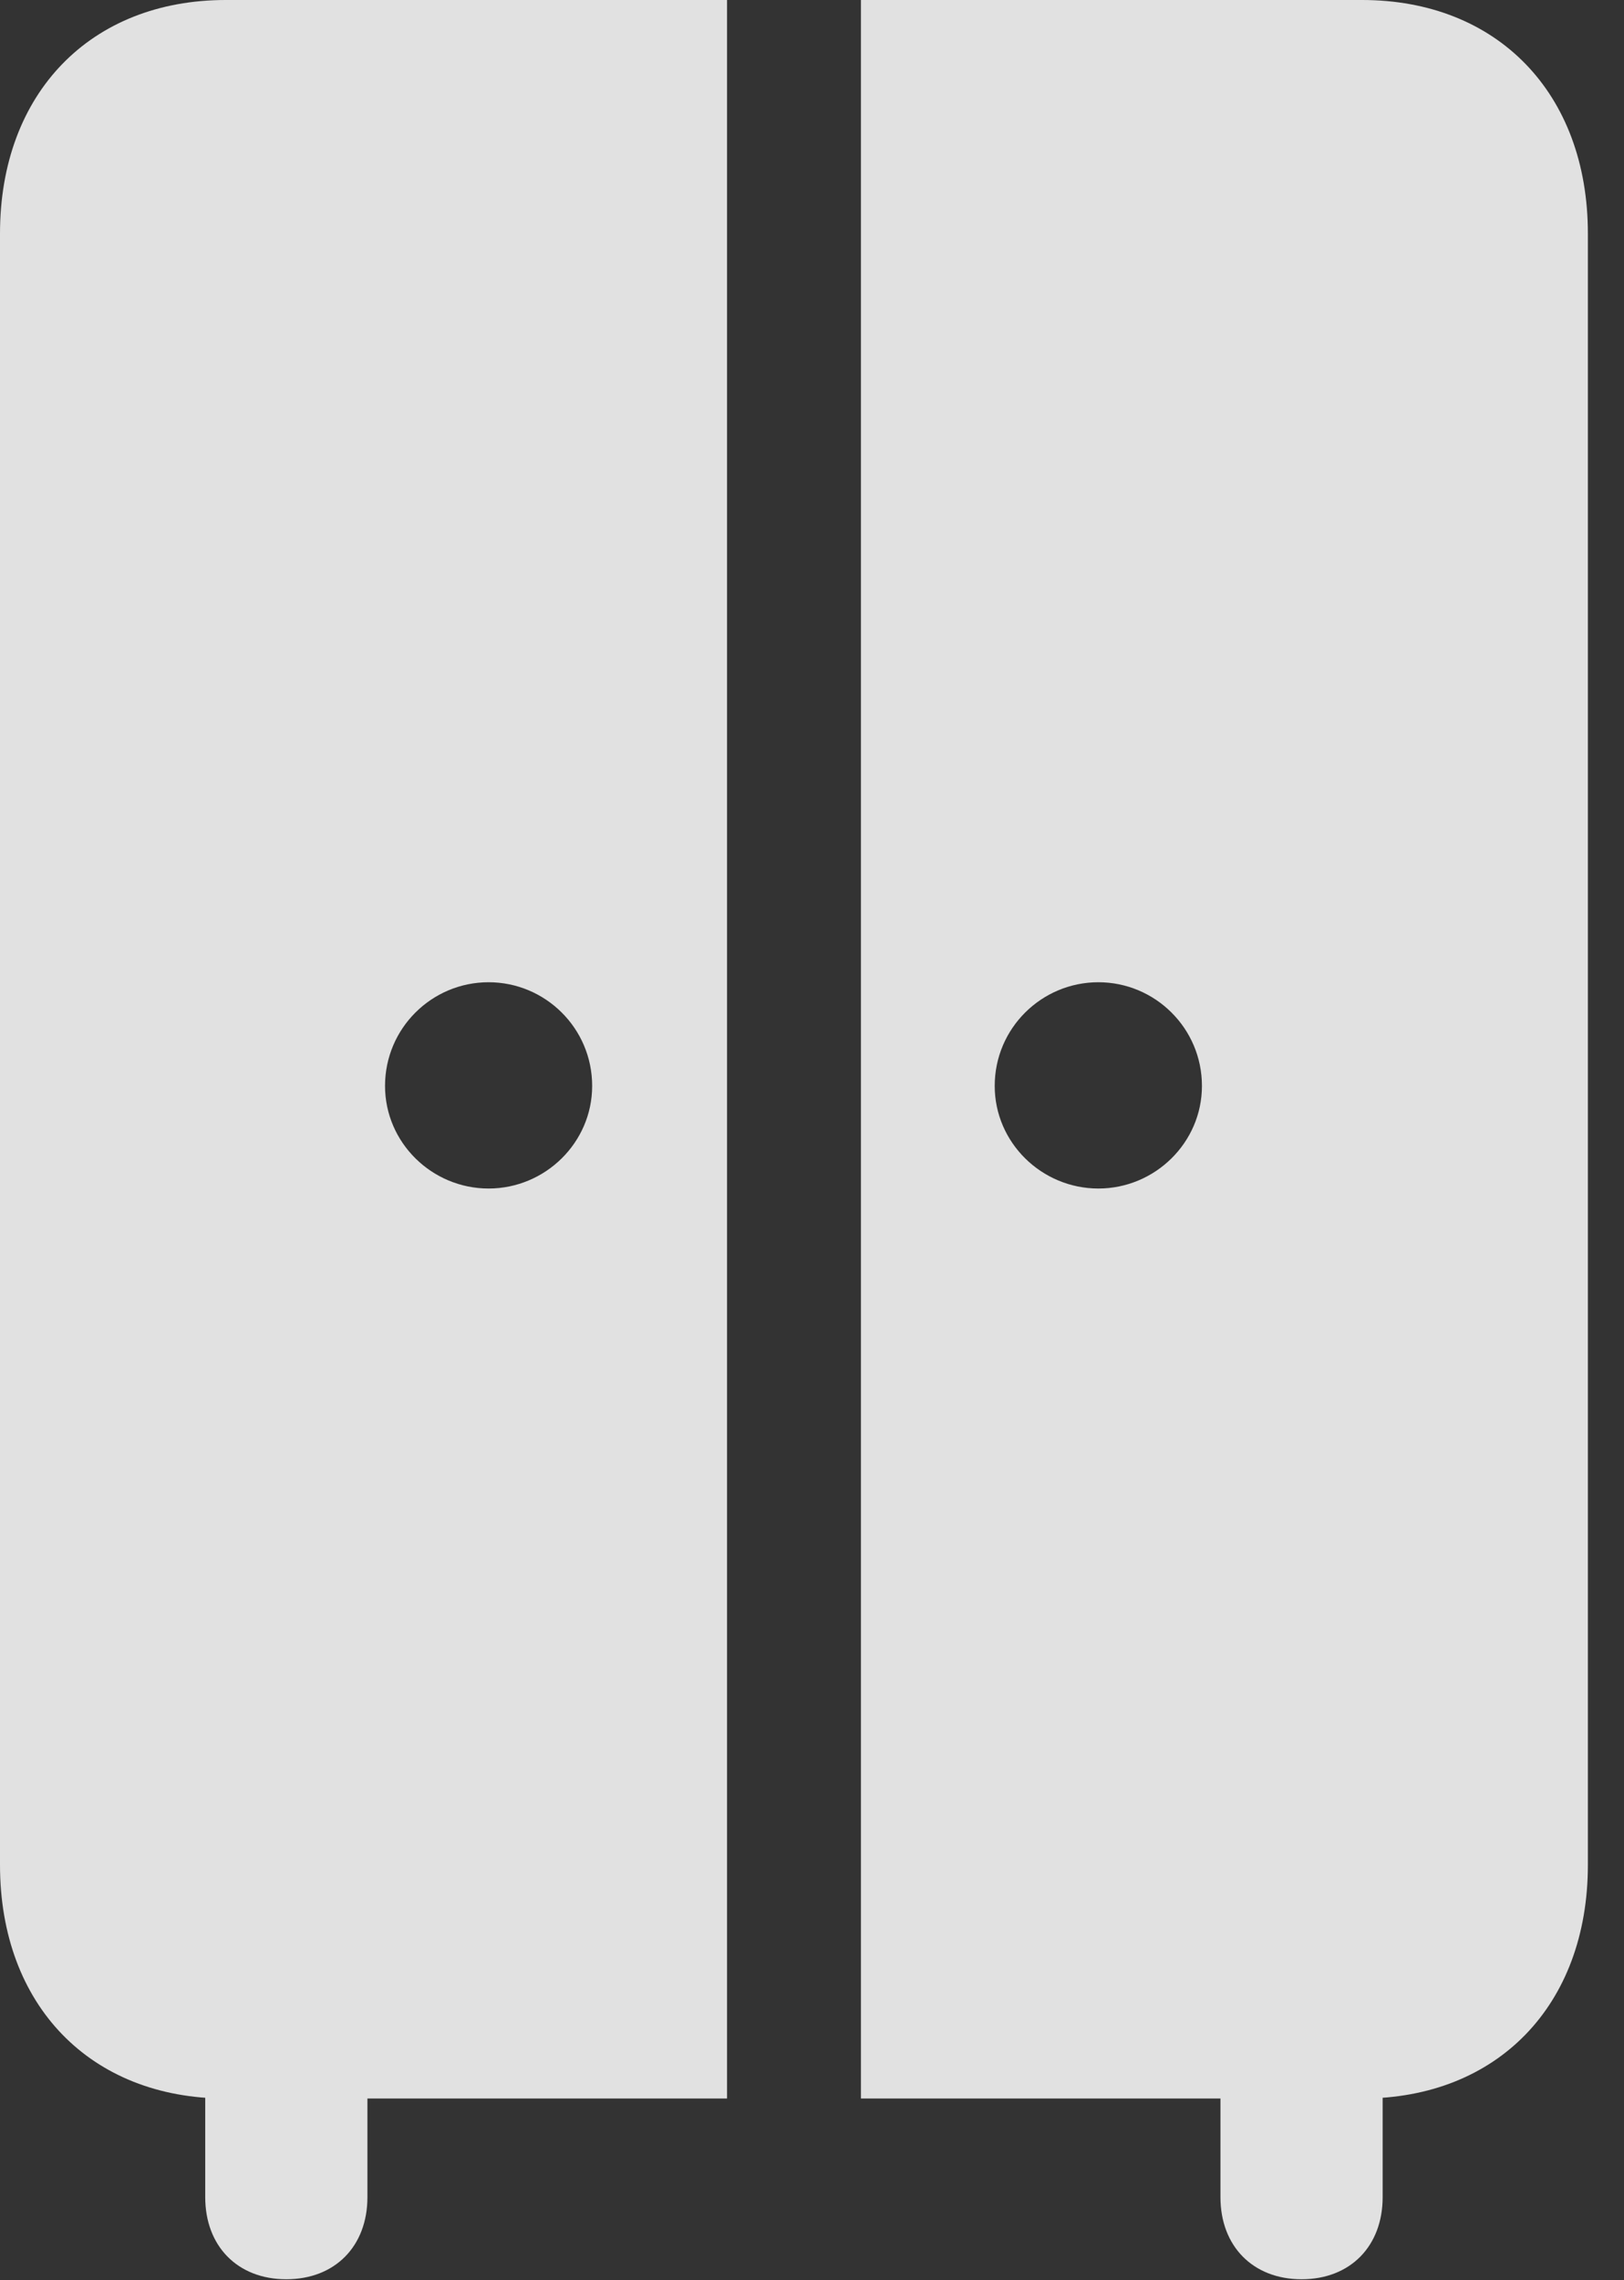 <?xml version="1.0" encoding="UTF-8"?>
<!--Generator: Apple Native CoreSVG 232.5-->
<!DOCTYPE svg
PUBLIC "-//W3C//DTD SVG 1.1//EN"
       "http://www.w3.org/Graphics/SVG/1.1/DTD/svg11.dtd">
<svg version="1.1" xmlns="http://www.w3.org/2000/svg" xmlns:xlink="http://www.w3.org/1999/xlink" width="16.23" height="22.783">
 <rect width="100%" height="100%" fill="#333333" stroke="none"/>
 <g>
  <rect height="22.783" opacity="0" width="16.23" x="0" y="0"/>
  <path d="M2.256 20.967L7.266 20.967L7.266 0L2.256 0C0.908 0 0 0.928 0 2.334L0 18.633C0 20.039 0.908 20.967 2.256 20.967ZM4.883 11.875C4.316 11.875 3.848 11.416 3.848 10.85C3.848 10.273 4.316 9.814 4.883 9.814C5.449 9.814 5.918 10.273 5.918 10.85C5.918 11.416 5.449 11.875 4.883 11.875ZM13.613 20.967C14.961 20.967 15.869 20.039 15.869 18.633L15.869 2.334C15.869 0.928 14.961 0 13.613 0L8.604 0L8.604 20.967ZM10.977 11.875C10.41 11.875 9.941 11.416 9.941 10.85C9.941 10.273 10.41 9.814 10.977 9.814C11.543 9.814 12.012 10.273 12.012 10.85C12.012 11.416 11.543 11.875 10.977 11.875ZM2.861 22.773C3.35 22.773 3.672 22.441 3.672 21.953L3.672 19.99L2.051 19.99L2.051 21.953C2.051 22.441 2.373 22.773 2.861 22.773ZM13.008 22.773C13.496 22.773 13.818 22.441 13.818 21.953L13.818 19.99L12.197 19.99L12.197 21.953C12.197 22.441 12.52 22.773 13.008 22.773Z" fill="#ffffff" fill-opacity="0.85"/>
 </g>
</svg>
